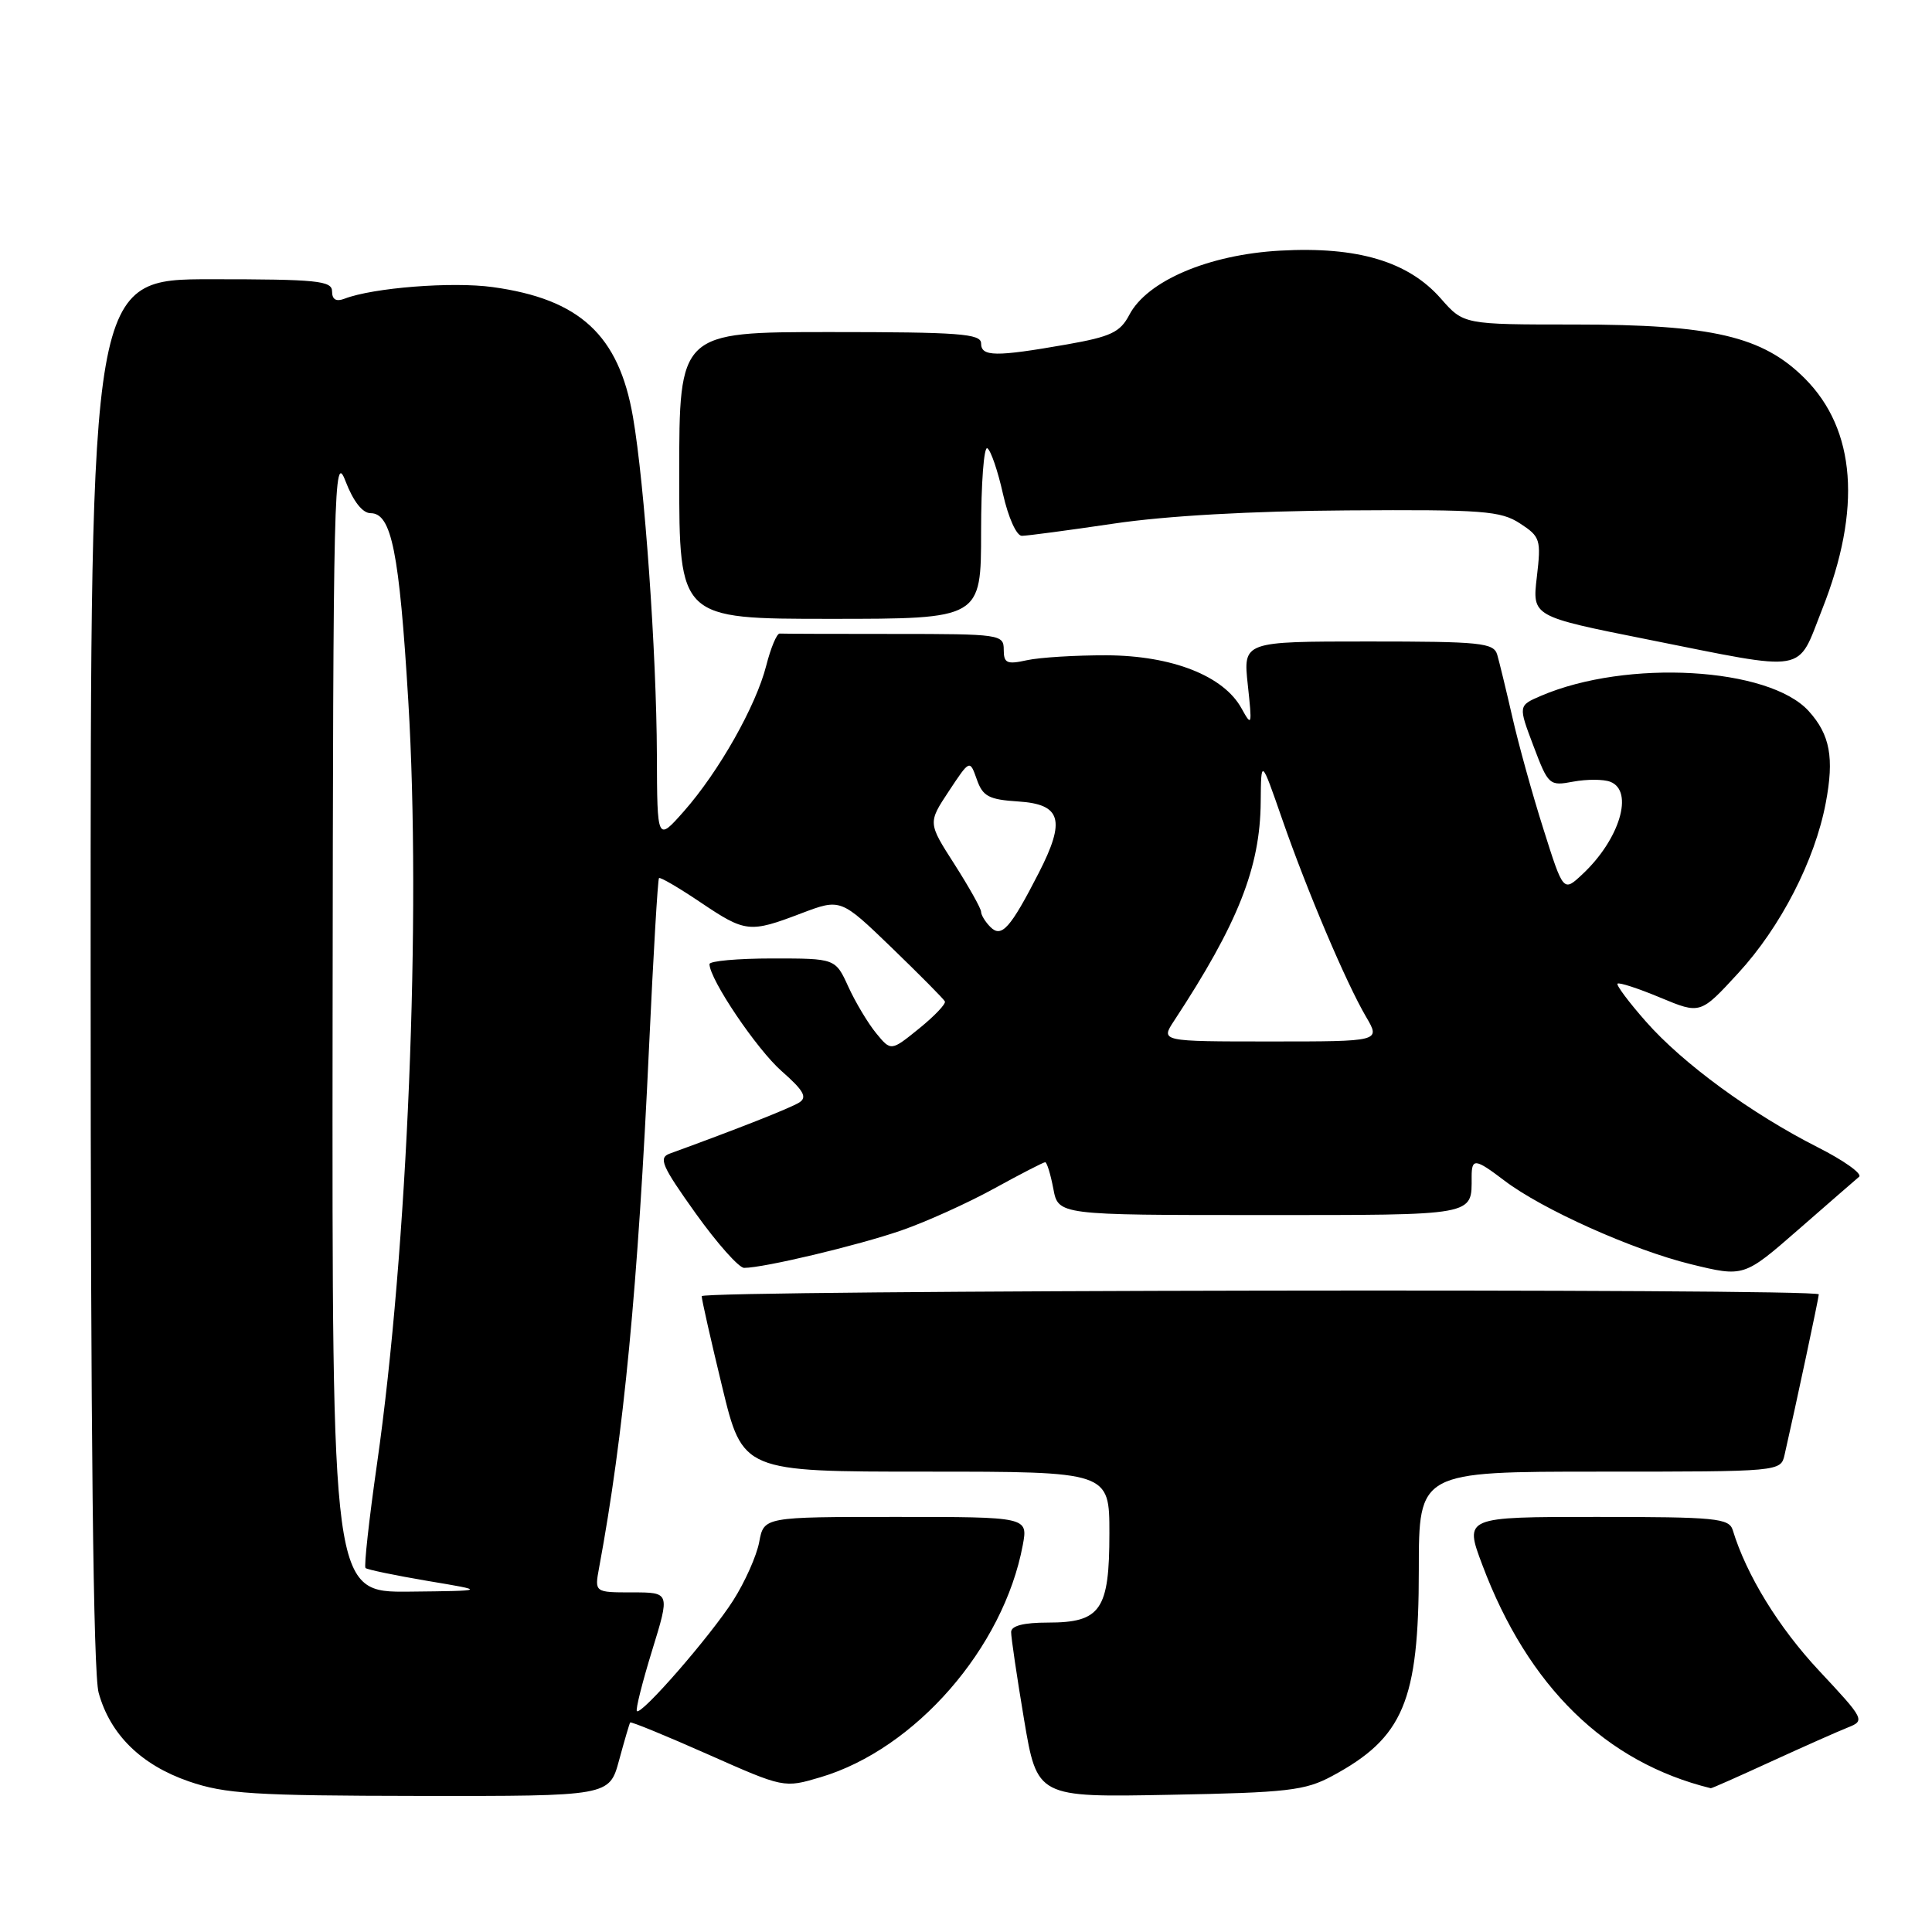 <?xml version="1.0" encoding="UTF-8" standalone="no"?>
<!DOCTYPE svg PUBLIC "-//W3C//DTD SVG 1.1//EN" "http://www.w3.org/Graphics/SVG/1.1/DTD/svg11.dtd" >
<svg xmlns="http://www.w3.org/2000/svg" xmlns:xlink="http://www.w3.org/1999/xlink" version="1.1" viewBox="0 0 256 256">
 <g >
 <path fill="currentColor"
d=" M 82.03 233.25 C 82.74 230.64 83.40 228.38 83.50 228.24 C 83.61 228.09 88.23 229.99 93.78 232.45 C 103.88 236.93 103.88 236.93 108.73 235.49 C 121.29 231.76 132.97 218.35 135.52 204.75 C 136.22 201.00 136.22 201.00 118.72 201.00 C 101.22 201.00 101.22 201.00 100.60 204.32 C 100.26 206.15 98.70 209.64 97.15 212.07 C 94.12 216.81 84.98 227.31 84.39 226.73 C 84.20 226.53 85.11 222.91 86.41 218.69 C 88.78 211.00 88.78 211.00 83.78 211.00 C 78.78 211.00 78.78 211.00 79.38 207.75 C 82.65 190.15 84.53 170.54 86.01 138.57 C 86.57 126.51 87.16 116.51 87.32 116.35 C 87.48 116.19 89.93 117.62 92.77 119.53 C 98.78 123.58 99.31 123.64 106.18 121.02 C 111.39 119.05 111.39 119.05 118.15 125.57 C 121.86 129.16 125.04 132.36 125.20 132.69 C 125.37 133.01 123.83 134.63 121.78 136.29 C 118.06 139.30 118.06 139.30 116.09 136.90 C 115.01 135.58 113.35 132.81 112.41 130.75 C 110.70 127.00 110.70 127.00 102.35 127.00 C 97.76 127.00 94.00 127.34 94.01 127.75 C 94.03 129.78 100.28 139.04 103.57 141.93 C 106.49 144.50 107.00 145.39 105.90 146.09 C 104.74 146.82 97.78 149.57 88.74 152.86 C 87.22 153.41 87.69 154.49 92.16 160.75 C 95.01 164.74 97.91 168.00 98.60 168.00 C 101.22 168.00 113.72 165.02 119.43 163.04 C 122.70 161.91 128.23 159.41 131.72 157.49 C 135.21 155.57 138.26 154.00 138.49 154.00 C 138.72 154.00 139.20 155.57 139.57 157.50 C 140.22 161.00 140.22 161.00 167.00 161.00 C 195.78 161.00 195.00 161.14 195.00 155.92 C 195.00 153.44 195.48 153.50 199.32 156.42 C 204.33 160.24 216.33 165.62 224.03 167.51 C 231.07 169.23 231.07 169.23 238.28 162.94 C 242.25 159.47 245.88 156.32 246.34 155.93 C 246.80 155.54 244.33 153.77 240.84 152.01 C 232.05 147.55 222.98 140.92 218.10 135.37 C 215.83 132.80 214.14 130.53 214.33 130.34 C 214.53 130.14 217.08 130.97 220.00 132.19 C 225.31 134.40 225.31 134.40 230.32 128.95 C 235.94 122.84 240.48 114.02 241.92 106.40 C 243.06 100.41 242.49 97.35 239.67 94.23 C 234.40 88.40 215.55 87.33 204.19 92.20 C 201.17 93.50 201.17 93.50 203.19 98.84 C 205.16 104.05 205.29 104.17 208.47 103.57 C 210.26 103.24 212.47 103.24 213.37 103.59 C 216.55 104.81 214.61 111.24 209.67 115.85 C 207.15 118.21 207.15 118.21 204.51 109.85 C 203.05 105.26 201.20 98.58 200.39 95.00 C 199.57 91.42 198.67 87.71 198.39 86.75 C 197.92 85.17 196.21 85.00 181.29 85.00 C 164.72 85.00 164.72 85.00 165.34 90.75 C 165.93 96.18 165.88 96.35 164.50 93.85 C 162.13 89.55 155.30 86.87 146.63 86.83 C 142.52 86.82 137.78 87.11 136.08 87.48 C 133.41 88.07 133.00 87.88 133.00 86.08 C 133.00 84.07 132.52 84.00 118.50 84.00 C 110.53 84.00 103.69 83.98 103.31 83.95 C 102.93 83.93 102.13 85.84 101.53 88.20 C 100.17 93.55 95.25 102.25 90.61 107.51 C 87.08 111.50 87.08 111.50 87.04 100.00 C 86.99 86.48 85.41 64.12 83.87 55.24 C 82.00 44.41 76.84 39.63 65.28 38.04 C 59.91 37.30 49.45 38.12 45.65 39.58 C 44.54 40.01 44.00 39.69 44.00 38.61 C 44.00 37.20 42.03 37.00 28.00 37.00 C 12.00 37.00 12.00 37.00 12.01 128.75 C 12.01 190.08 12.36 221.76 13.07 224.30 C 14.60 229.84 18.70 233.86 25.01 236.04 C 29.82 237.70 33.62 237.94 55.62 237.97 C 80.74 238.00 80.74 238.00 82.03 233.25 Z  M 176.50 235.34 C 185.96 230.26 188.00 225.42 188.00 208.03 C 188.00 195.00 188.00 195.00 211.98 195.00 C 235.96 195.00 235.96 195.00 236.47 192.75 C 237.94 186.32 241.00 171.95 241.00 171.51 C 241.00 170.69 93.00 170.93 92.98 171.75 C 92.97 172.16 94.19 177.56 95.69 183.75 C 98.41 195.00 98.41 195.00 122.71 195.00 C 147.00 195.00 147.00 195.00 147.00 203.17 C 147.00 213.34 145.86 215.00 138.85 215.00 C 135.65 215.00 133.99 215.42 133.98 216.25 C 133.97 216.94 134.74 222.15 135.69 227.83 C 137.43 238.16 137.43 238.16 154.97 237.82 C 170.62 237.53 172.93 237.26 176.50 235.34 Z  M 234.69 233.41 C 238.99 231.44 243.56 229.41 244.85 228.90 C 247.15 227.99 247.06 227.82 241.04 221.38 C 235.68 215.65 231.41 208.70 229.60 202.75 C 229.11 201.17 227.36 201.00 211.54 201.00 C 194.02 201.00 194.02 201.00 196.42 207.37 C 202.48 223.50 212.76 233.53 226.69 236.95 C 226.80 236.98 230.40 235.38 234.69 233.41 Z  M 241.44 80.75 C 246.71 67.45 245.92 56.92 239.13 50.13 C 233.56 44.56 226.88 43.00 208.65 43.00 C 193.94 43.00 193.94 43.00 190.92 39.56 C 186.61 34.65 179.89 32.64 169.63 33.21 C 160.17 33.73 152.00 37.21 149.64 41.72 C 148.43 44.03 147.20 44.61 141.36 45.64 C 131.90 47.30 130.00 47.27 130.00 45.50 C 130.00 44.22 127.11 44.00 110.00 44.00 C 90.00 44.00 90.00 44.00 90.00 63.00 C 90.00 82.00 90.00 82.00 110.00 82.00 C 130.00 82.00 130.00 82.00 130.00 70.44 C 130.00 64.08 130.37 59.11 130.83 59.40 C 131.29 59.68 132.22 62.40 132.90 65.45 C 133.60 68.57 134.69 71.00 135.40 71.00 C 136.09 71.00 141.57 70.27 147.58 69.38 C 154.49 68.35 165.86 67.71 178.53 67.63 C 196.49 67.51 198.86 67.69 201.41 69.36 C 204.10 71.11 204.22 71.50 203.64 76.45 C 203.02 81.68 203.02 81.68 218.26 84.72 C 239.85 89.03 238.04 89.34 241.44 80.75 Z  M 44.07 135.25 C 44.14 64.06 44.25 59.76 45.78 63.75 C 46.81 66.44 48.04 68.00 49.11 68.00 C 51.88 68.00 52.91 73.12 54.10 92.87 C 55.83 121.45 54.02 165.53 49.96 193.94 C 48.90 201.33 48.22 207.55 48.43 207.77 C 48.65 207.98 52.35 208.75 56.66 209.48 C 64.50 210.79 64.50 210.79 54.25 210.90 C 44.00 211.00 44.00 211.00 44.07 135.25 Z  M 155.58 135.25 C 164.04 122.37 166.98 114.96 167.05 106.27 C 167.10 100.50 167.10 100.50 169.88 108.50 C 173.19 118.03 178.37 130.24 181.02 134.75 C 182.93 138.00 182.93 138.00 168.35 138.00 C 153.77 138.00 153.77 138.00 155.58 135.25 Z  M 131.24 122.84 C 130.56 122.16 130.00 121.25 130.00 120.82 C 130.00 120.39 128.41 117.56 126.48 114.53 C 122.95 109.03 122.95 109.03 125.73 104.83 C 128.50 100.64 128.50 100.64 129.43 103.27 C 130.22 105.52 131.01 105.95 134.93 106.20 C 140.63 106.57 141.23 108.66 137.64 115.67 C 133.87 123.02 132.71 124.31 131.24 122.84 Z "/>
</g>
</svg>